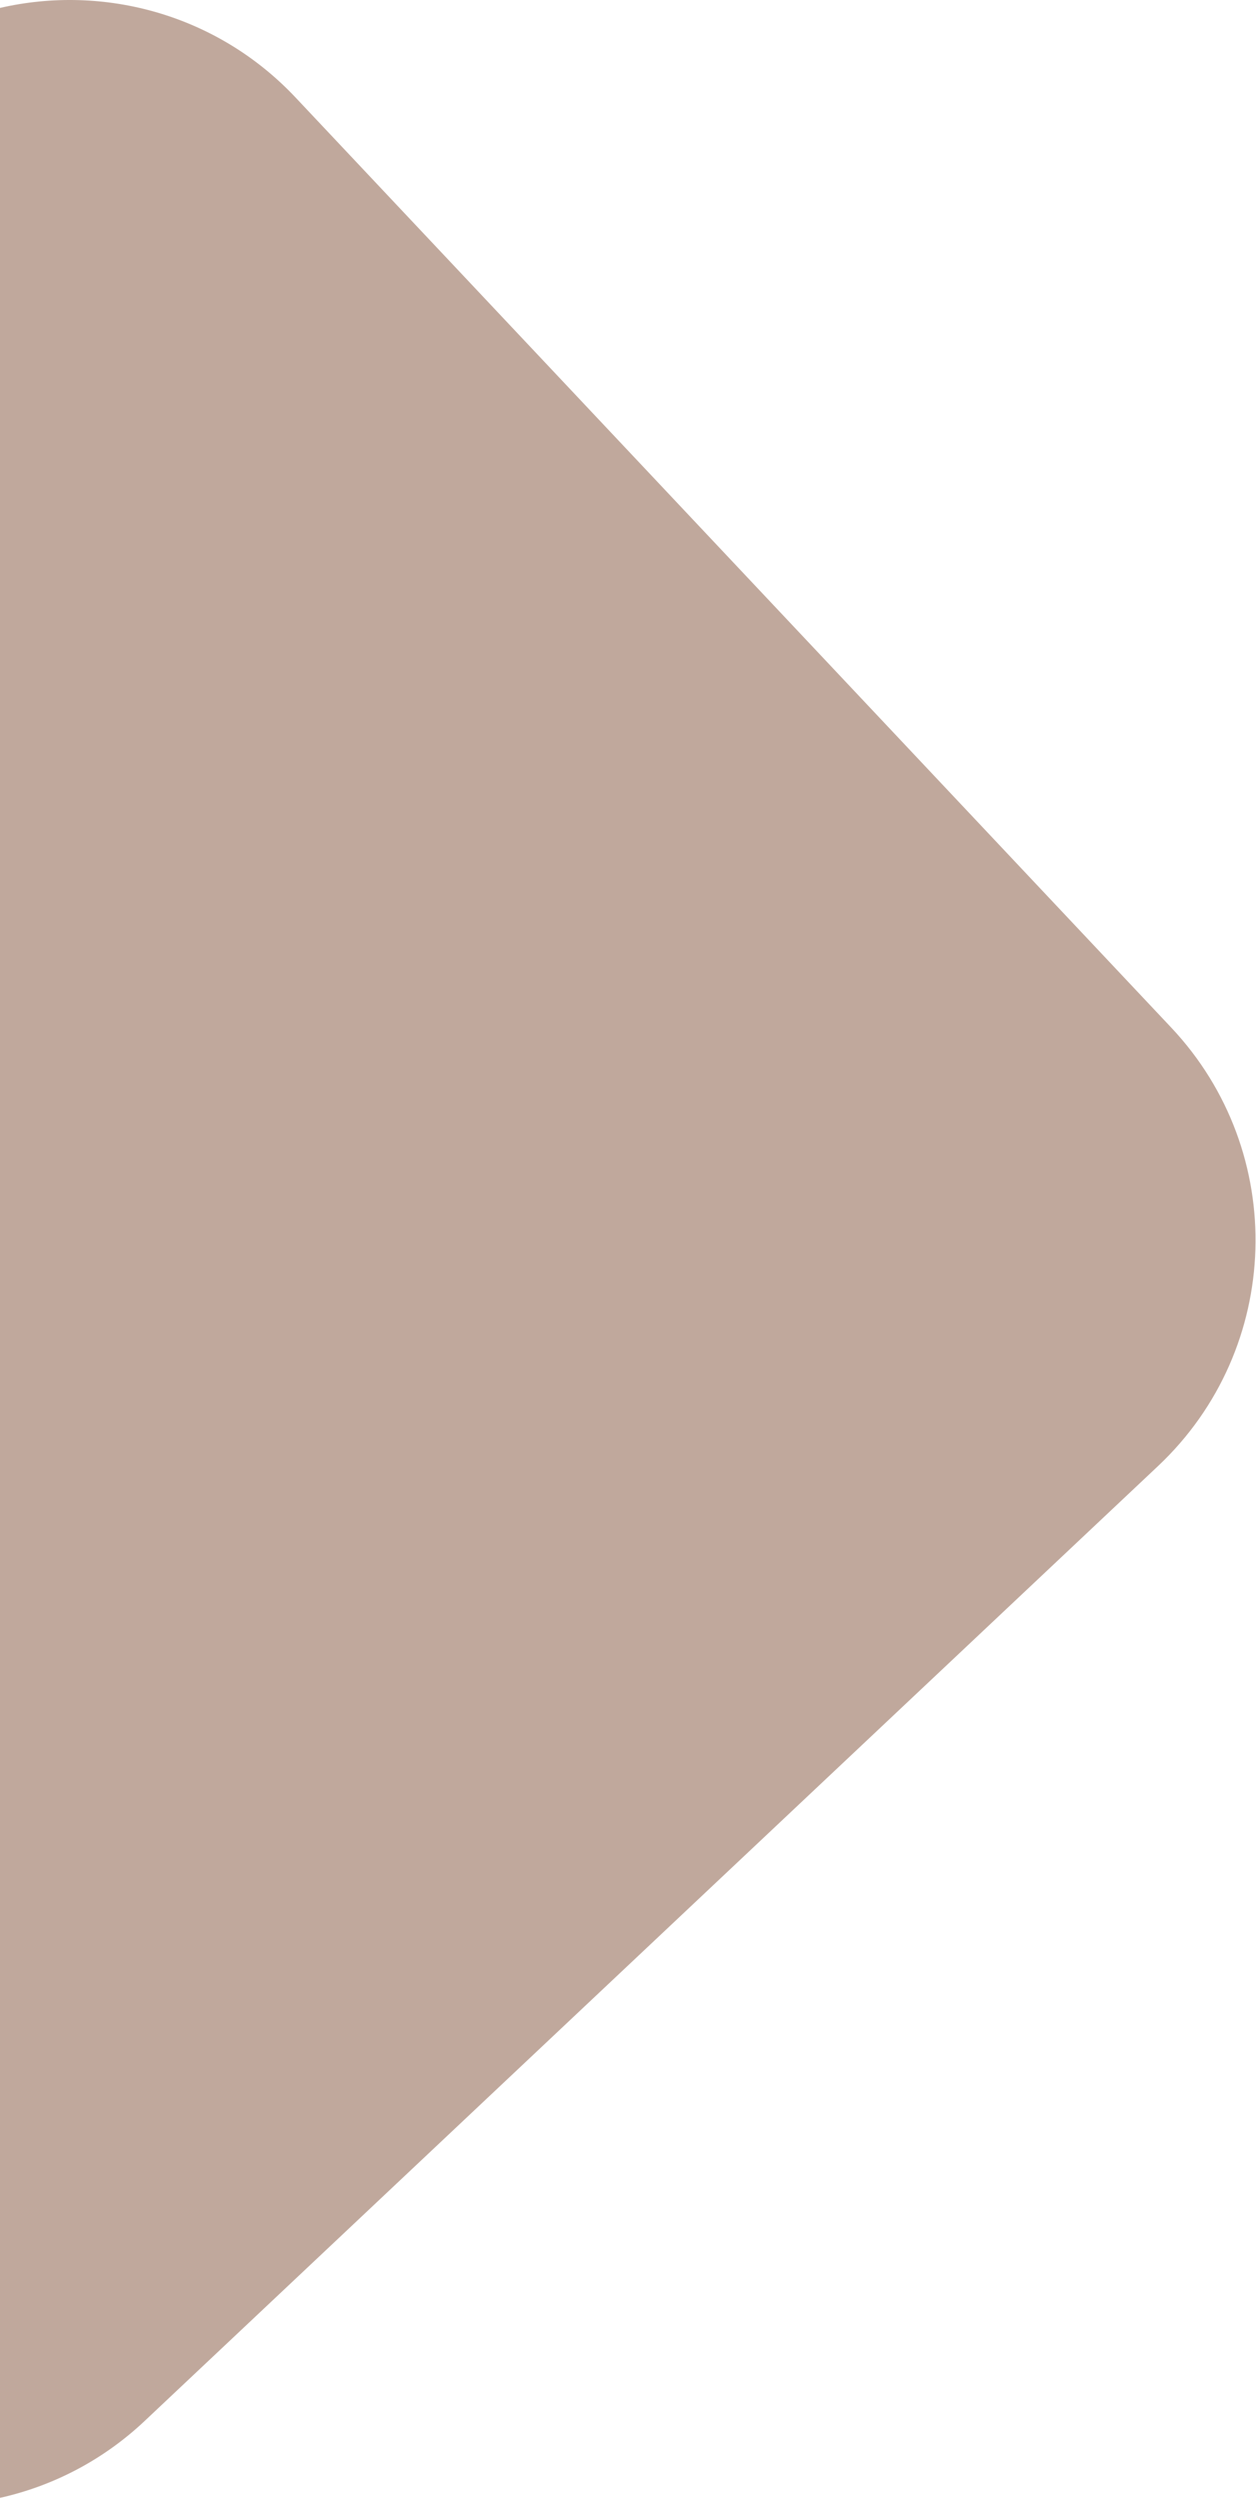 <svg width="482" height="959" viewBox="0 0 482 959" fill="none" xmlns="http://www.w3.org/2000/svg">
<path fill-rule="evenodd" clip-rule="evenodd" d="M0 958.167C20.153 953.662 39.395 943.85 55.518 928.664L444.411 562.366C492.252 517.304 494.505 441.991 449.444 394.15L113.429 37.409C83.369 5.495 39.848 -6.133 0 3.039L0 958.167Z" fill="#C0A89C"/>
</svg>
